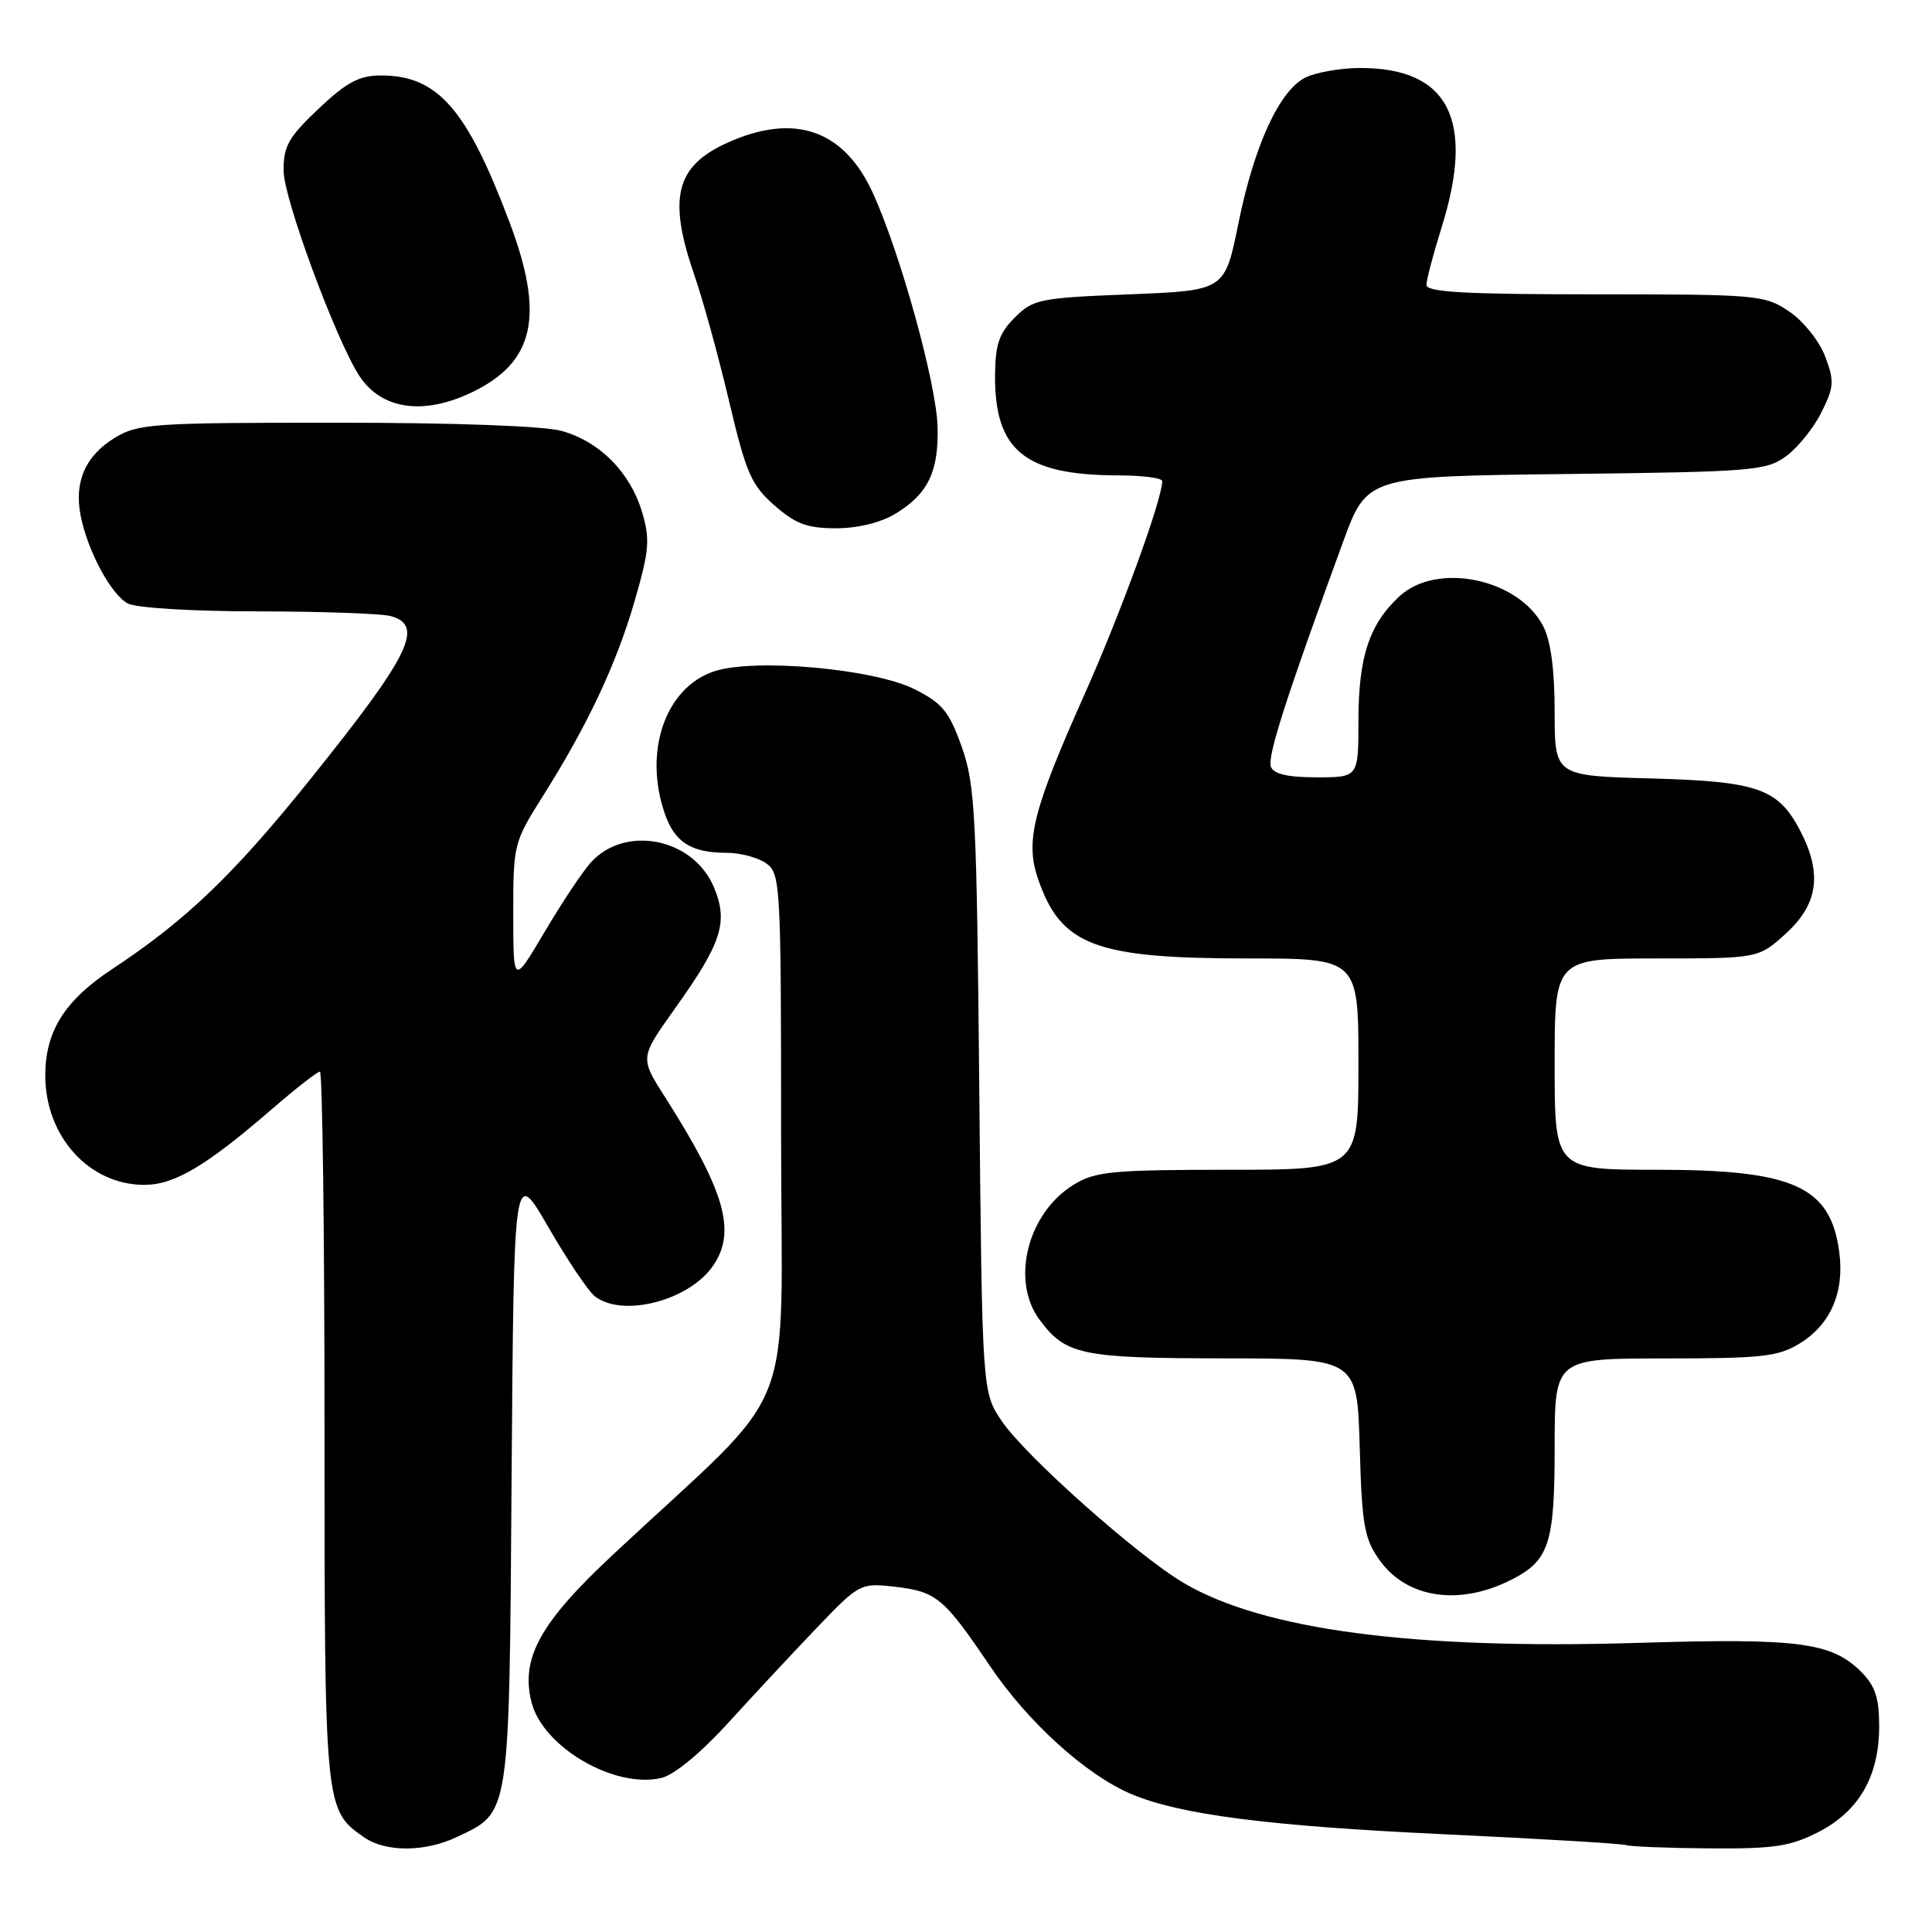 <?xml version="1.0" encoding="UTF-8" standalone="no"?>
<!DOCTYPE svg PUBLIC "-//W3C//DTD SVG 1.1//EN" "http://www.w3.org/Graphics/SVG/1.1/DTD/svg11.dtd" >
<svg xmlns="http://www.w3.org/2000/svg" xmlns:xlink="http://www.w3.org/1999/xlink" version="1.1" viewBox="0 0 256 256">
 <g >
 <path fill="currentColor"
d=" M 60.54 243.41 C 67.63 240.05 67.47 241.12 67.79 195.59 C 68.09 154.69 68.09 154.69 72.65 162.59 C 75.17 166.94 77.93 171.06 78.80 171.75 C 82.43 174.62 91.21 172.39 94.44 167.78 C 97.62 163.24 96.12 157.93 88.09 145.32 C 84.79 140.15 84.79 140.15 89.41 133.67 C 95.64 124.95 96.53 122.20 94.60 117.57 C 91.87 111.05 82.83 109.24 78.27 114.30 C 77.18 115.51 74.43 119.65 72.15 123.50 C 68.01 130.50 68.01 130.50 68.01 121.11 C 68.00 111.92 68.09 111.58 71.87 105.59 C 77.84 96.13 81.64 88.08 84.08 79.68 C 86.04 72.91 86.16 71.49 85.07 67.83 C 83.49 62.56 79.45 58.50 74.42 57.10 C 72.06 56.44 60.17 56.01 44.50 56.01 C 20.27 56.01 18.28 56.14 15.23 58.00 C 11.34 60.37 9.82 63.79 10.67 68.25 C 11.56 72.91 14.69 78.76 16.94 79.97 C 18.02 80.55 25.58 81.01 34.18 81.01 C 42.61 81.02 50.51 81.30 51.75 81.63 C 56.29 82.85 54.34 86.80 41.07 103.31 C 30.93 115.93 24.66 121.94 14.82 128.44 C 8.57 132.57 6.00 136.66 6.00 142.50 C 6.00 150.58 11.80 156.99 19.11 157.00 C 23.12 157.00 27.27 154.54 36.14 146.87 C 39.24 144.19 42.05 142.00 42.39 142.00 C 42.72 142.00 43.00 163.17 43.00 189.05 C 43.00 239.67 43.01 239.79 48.22 243.44 C 51.08 245.44 56.29 245.43 60.54 243.41 Z  M 240.96 242.75 C 246.34 239.99 249.00 235.35 249.00 228.72 C 249.00 224.99 248.47 223.38 246.63 221.54 C 242.70 217.61 238.32 217.04 217.11 217.69 C 187.36 218.60 167.47 215.99 156.88 209.77 C 150.81 206.21 135.98 193.03 132.78 188.36 C 130.14 184.50 130.14 184.50 129.76 144.50 C 129.42 107.99 129.22 104.02 127.45 99.00 C 125.78 94.30 124.88 93.19 121.22 91.34 C 115.81 88.61 99.99 87.19 94.64 88.95 C 88.16 91.09 85.22 99.60 88.11 107.87 C 89.41 111.61 91.62 113.00 96.24 113.00 C 98.10 113.00 100.49 113.64 101.56 114.42 C 103.42 115.78 103.50 117.35 103.50 150.47 C 103.50 189.43 106.23 182.63 81.22 206.00 C 71.55 215.03 68.96 219.73 70.43 225.56 C 71.92 231.51 81.49 237.07 87.66 235.58 C 89.36 235.17 92.90 232.24 96.50 228.28 C 99.80 224.65 105.08 218.99 108.22 215.70 C 113.85 209.83 114.02 209.74 118.47 210.24 C 124.08 210.88 125.04 211.67 131.15 220.72 C 136.20 228.21 143.91 235.19 149.90 237.72 C 156.39 240.46 168.02 241.95 191.20 243.04 C 204.01 243.64 214.95 244.29 215.50 244.49 C 216.05 244.68 221.02 244.88 226.54 244.92 C 235.08 244.99 237.23 244.66 240.96 242.75 Z  M 200.19 209.36 C 205.27 206.81 206.00 204.59 206.00 191.78 C 206.00 180.00 206.00 180.00 220.63 180.00 C 233.54 180.00 235.65 179.76 238.51 177.99 C 242.58 175.48 244.42 171.19 243.71 165.90 C 242.55 157.20 237.68 155.00 219.60 155.00 C 206.00 155.00 206.00 155.00 206.00 141.00 C 206.00 127.00 206.00 127.00 219.51 127.00 C 233.03 127.00 233.03 127.00 236.72 123.62 C 240.90 119.79 241.46 115.73 238.58 110.16 C 235.64 104.48 232.99 103.54 218.80 103.15 C 206.00 102.80 206.00 102.80 206.00 94.35 C 206.00 88.75 205.49 84.91 204.48 82.97 C 201.23 76.67 190.42 74.42 185.45 79.00 C 181.44 82.70 180.00 87.05 180.00 95.47 C 180.00 103.00 180.00 103.00 174.47 103.00 C 170.65 103.00 168.77 102.57 168.40 101.60 C 167.89 100.28 170.45 92.34 177.96 71.81 C 181.15 63.12 181.15 63.12 207.50 62.81 C 232.29 62.52 234.03 62.38 236.68 60.44 C 238.23 59.30 240.34 56.68 241.36 54.62 C 243.03 51.26 243.08 50.50 241.83 47.20 C 241.05 45.16 238.94 42.53 237.07 41.27 C 233.82 39.08 232.92 39.00 211.35 39.00 C 194.13 39.00 189.00 38.71 189.01 37.75 C 189.02 37.06 189.92 33.65 191.01 30.16 C 195.49 15.88 191.96 8.98 180.20 9.01 C 177.62 9.02 174.38 9.59 173.00 10.26 C 169.53 11.98 166.18 19.26 164.08 29.67 C 162.29 38.50 162.29 38.50 149.67 39.00 C 137.75 39.47 136.89 39.65 134.46 42.08 C 132.39 44.15 131.88 45.65 131.85 49.69 C 131.77 59.72 135.80 62.98 148.25 62.99 C 151.41 63.00 154.00 63.34 154.00 63.75 C 154.00 66.17 148.50 81.26 143.70 92.02 C 136.85 107.37 135.82 111.45 137.55 116.47 C 140.58 125.29 145.09 127.00 165.37 127.00 C 180.00 127.00 180.00 127.00 180.00 141.00 C 180.00 155.00 180.00 155.00 162.75 155.00 C 147.41 155.01 145.15 155.22 142.30 156.96 C 136.16 160.70 133.88 169.67 137.75 174.88 C 141.21 179.54 143.26 179.97 162.17 179.99 C 179.83 180.00 179.83 180.00 180.17 191.75 C 180.46 202.11 180.77 203.88 182.81 206.74 C 186.40 211.77 193.32 212.82 200.19 209.36 Z  M 118.69 68.05 C 122.98 65.43 124.40 62.47 124.23 56.50 C 124.06 50.74 119.28 33.48 115.65 25.56 C 111.81 17.16 105.21 14.90 96.33 18.94 C 89.50 22.04 88.47 26.27 92.05 36.59 C 93.17 39.84 95.23 47.32 96.62 53.21 C 98.86 62.70 99.55 64.27 102.61 66.96 C 105.42 69.43 106.96 70.00 110.78 70.00 C 113.69 69.99 116.72 69.25 118.69 68.05 Z  M 62.60 51.95 C 70.83 47.97 72.18 41.83 67.53 29.49 C 61.86 14.42 58.00 10.00 50.49 10.00 C 47.60 10.00 45.96 10.87 42.21 14.41 C 38.21 18.20 37.55 19.37 37.58 22.66 C 37.61 26.37 44.53 45.08 47.61 49.80 C 50.54 54.28 56.13 55.08 62.60 51.95 Z "/>
</g>
</svg>